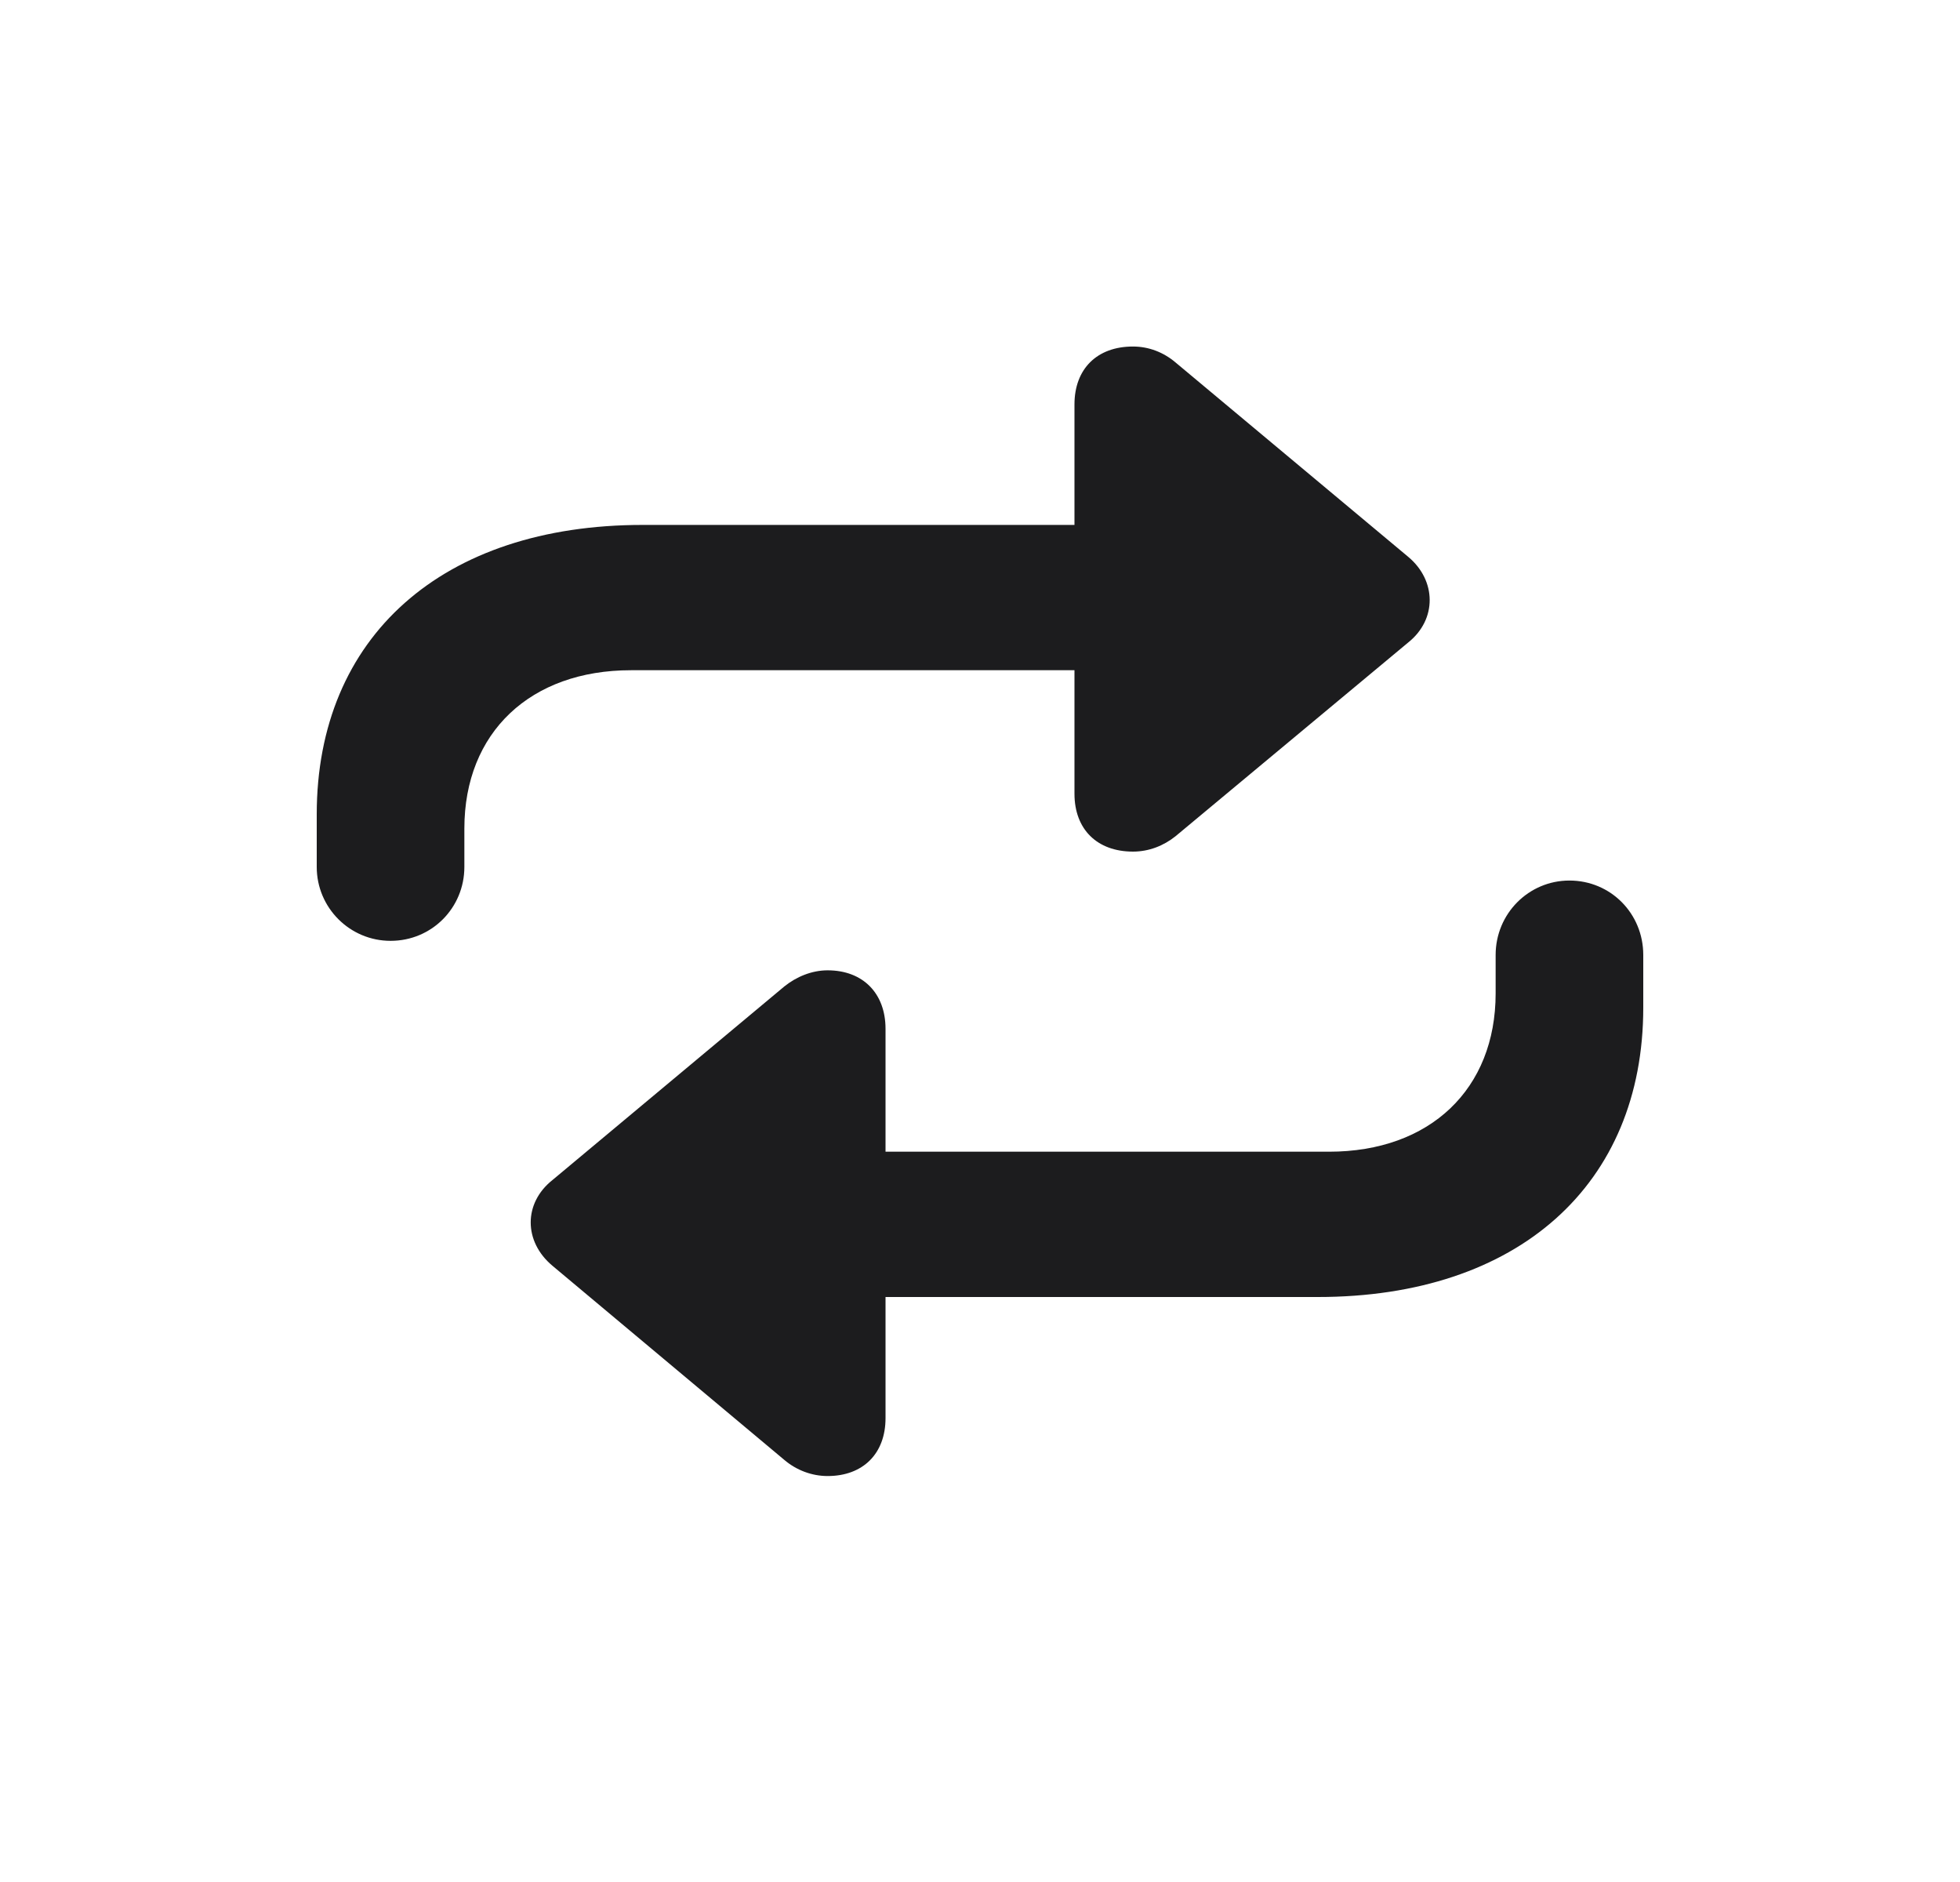 <svg width="25" height="24" viewBox="0 0 25 24" fill="none" xmlns="http://www.w3.org/2000/svg">
<path d="M4.04 11.056C4.04 11.576 4.462 11.998 4.982 11.998C5.509 11.998 5.923 11.576 5.923 11.056V10.566C5.923 9.338 6.767 8.547 8.048 8.547H13.705V10.122C13.705 10.574 13.992 10.86 14.451 10.86C14.655 10.86 14.843 10.785 14.994 10.664L17.962 8.193C18.331 7.899 18.323 7.402 17.962 7.101L14.994 4.622C14.843 4.494 14.655 4.419 14.451 4.419C13.992 4.419 13.705 4.705 13.705 5.157V6.694H8.198C5.645 6.694 4.04 8.118 4.04 10.385V11.056ZM11.295 13.12C11.295 12.668 11.008 12.374 10.556 12.374C10.353 12.374 10.157 12.457 10.006 12.578L7.046 15.049C6.677 15.342 6.677 15.832 7.046 16.141L10.006 18.619C10.157 18.747 10.353 18.823 10.556 18.823C11.008 18.823 11.295 18.537 11.295 18.085V16.54H16.809C19.363 16.54 20.96 15.109 20.96 12.849V12.178C20.96 11.651 20.546 11.229 20.018 11.229C19.499 11.229 19.077 11.651 19.077 12.178V12.668C19.077 13.888 18.241 14.687 16.952 14.687H11.295V13.12Z" fill="#1C1C1E"/>
</svg>
